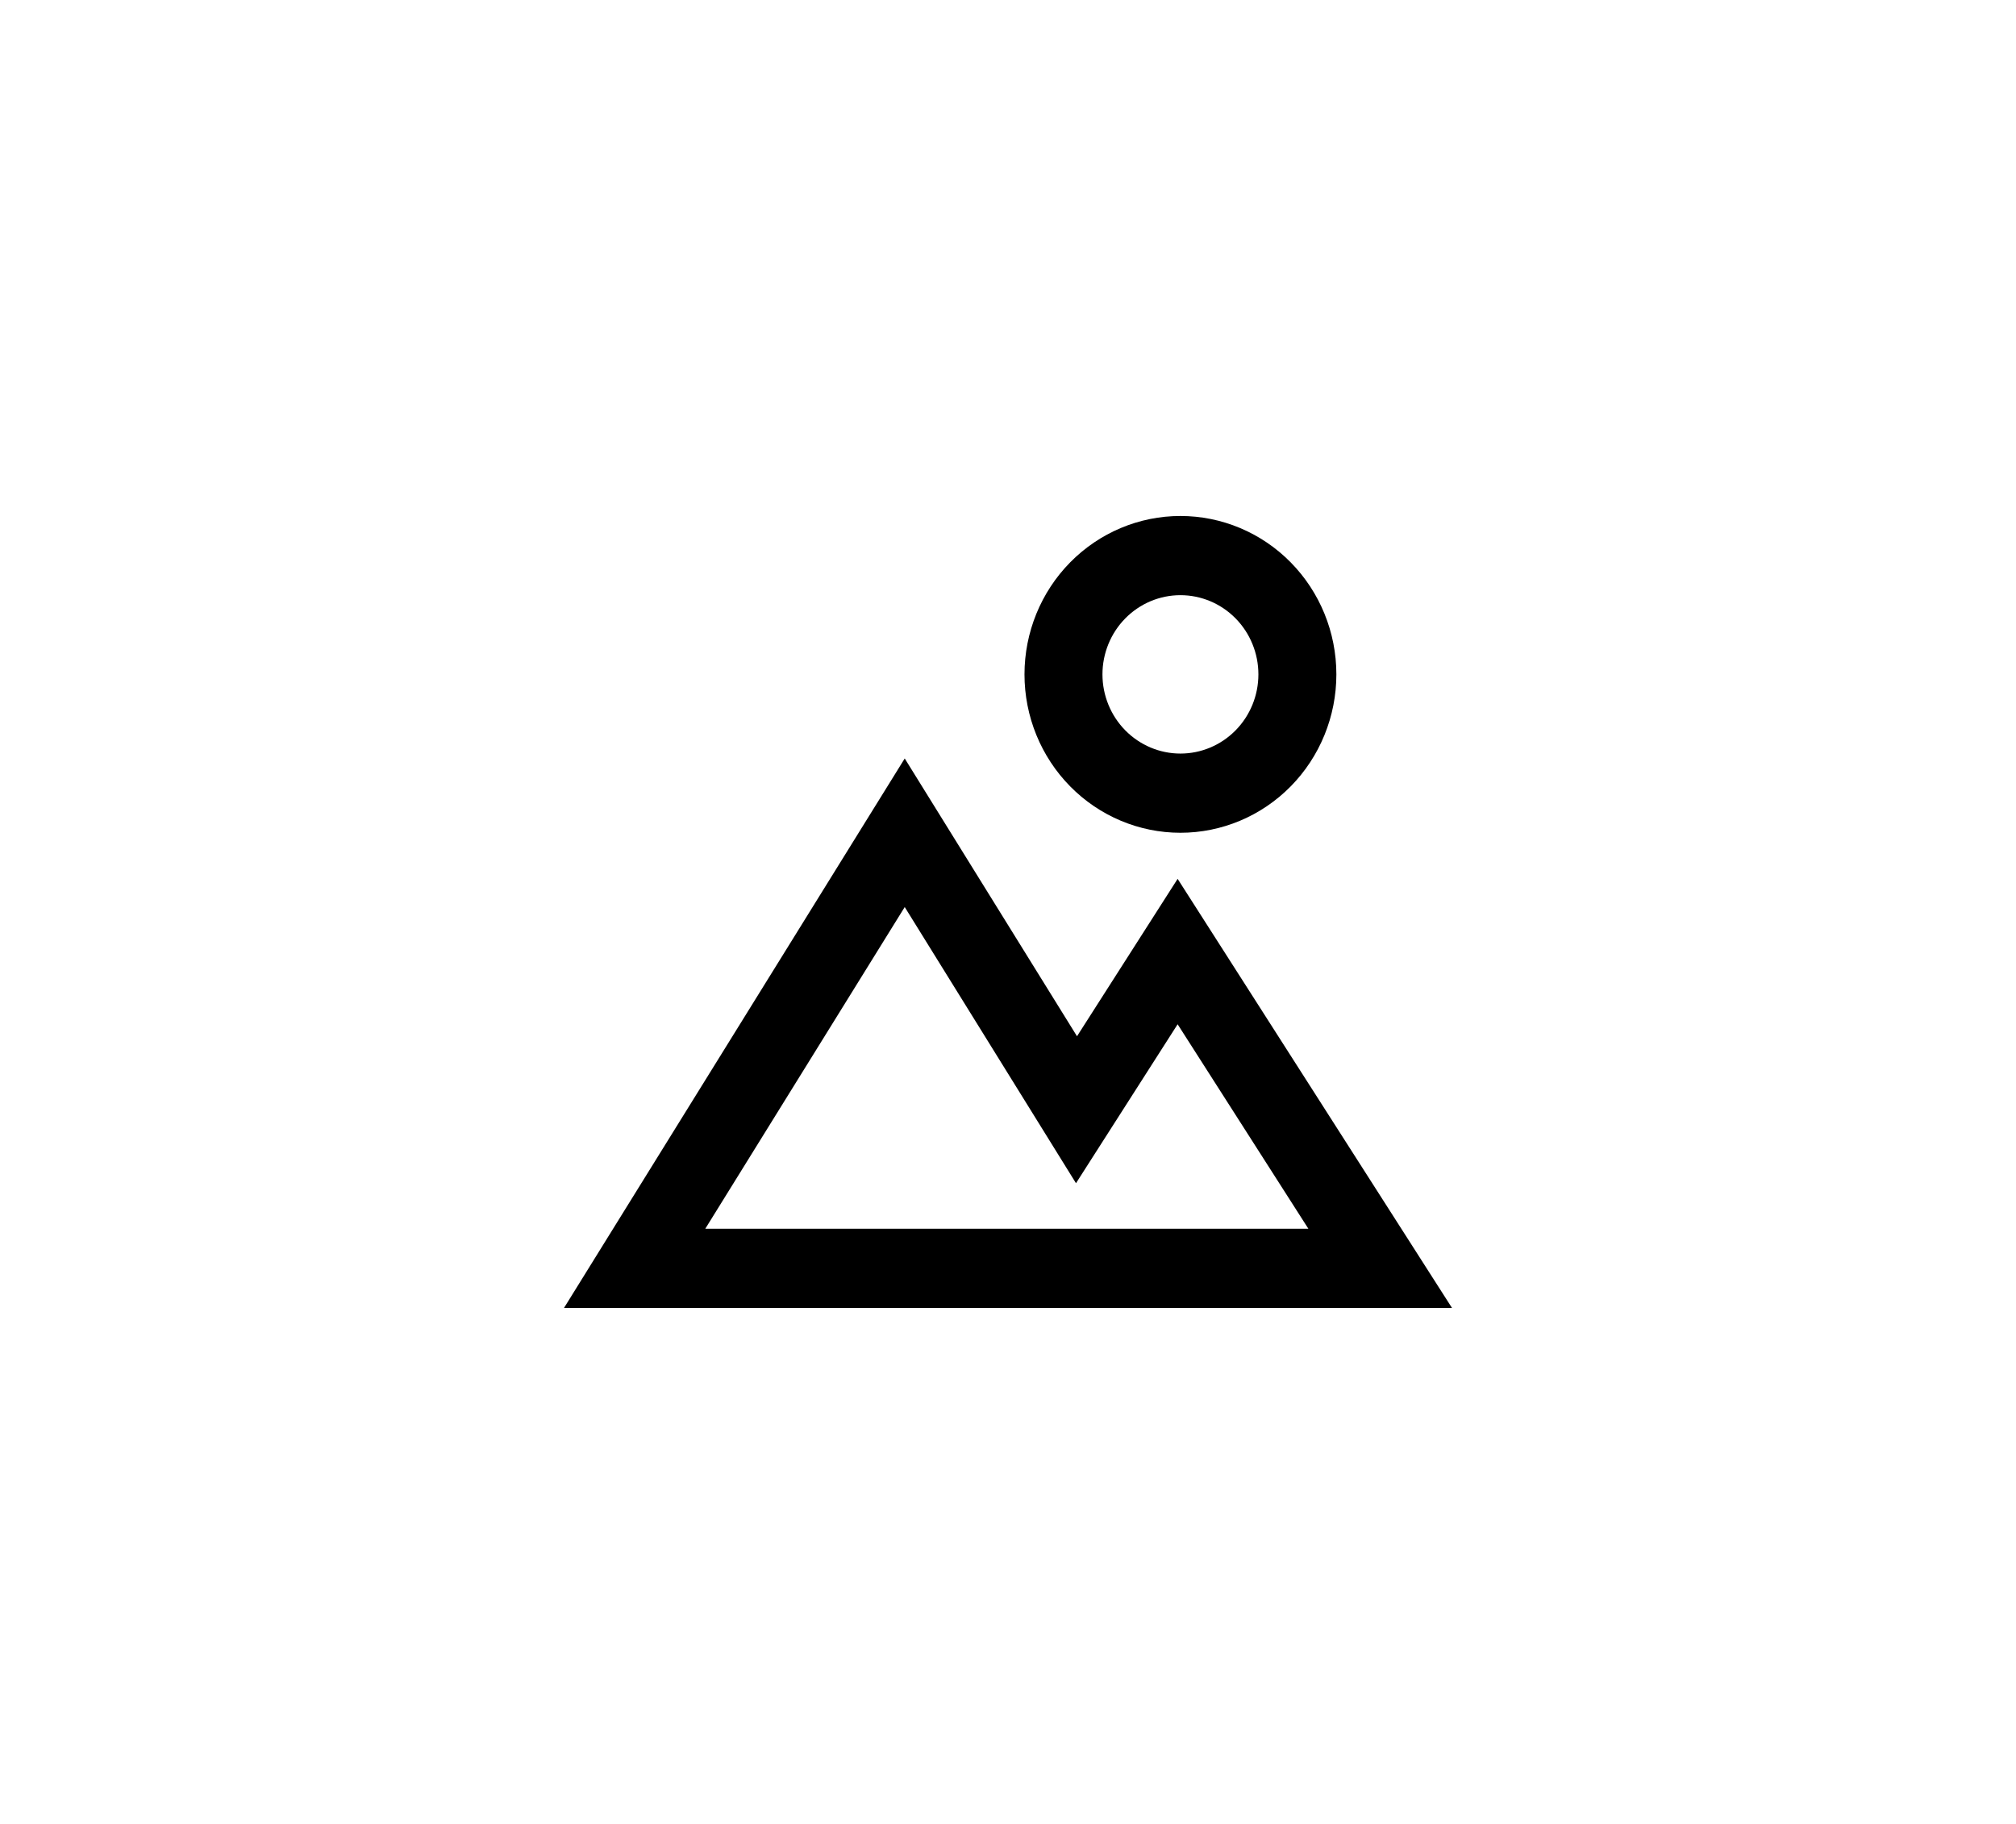 <svg width="336" height="304" viewBox="0 0 336 304" fill="none" xmlns="http://www.w3.org/2000/svg">
<g filter="url(#filter0_d_435_446)">
<rect x="16" y="12" width="304" height="272" rx="20" fill="white"/>
<path d="M196.738 95.2C193.292 95.2 189.987 96.591 187.55 99.066C185.113 101.542 183.743 104.899 183.743 108.4C183.743 111.901 185.113 115.258 187.55 117.734C189.987 120.209 193.292 121.6 196.738 121.6C200.185 121.6 203.49 120.209 205.927 117.734C208.364 115.258 209.733 111.901 209.733 108.4C209.733 104.899 208.364 101.542 205.927 99.066C203.49 96.591 200.185 95.2 196.738 95.2ZM170.748 108.4C170.748 101.398 173.487 94.683 178.361 89.732C183.235 84.781 189.845 82 196.738 82C203.631 82 210.242 84.781 215.116 89.732C219.99 94.683 222.728 101.398 222.728 108.4C222.728 115.402 219.99 122.117 215.116 127.068C210.242 132.019 203.631 134.8 196.738 134.8C189.845 134.8 183.235 132.019 178.361 127.068C173.487 122.117 170.748 115.402 170.748 108.4ZM150.788 122.418L179.501 168.717L196.271 142.482L242 214H94L150.788 122.418ZM150.788 147.182L117.547 200.8H218.063L196.271 166.718L179.332 193.21L150.788 147.182Z" fill="black"/>
</g>
<defs>
<filter id="filter0_d_435_446" x="0" y="0" width="336" height="304" filterUnits="userSpaceOnUse" color-interpolation-filters="sRGB">
<feFlood flood-opacity="0" result="BackgroundImageFix"/>
<feColorMatrix in="SourceAlpha" type="matrix" values="0 0 0 0 0 0 0 0 0 0 0 0 0 0 0 0 0 0 127 0" result="hardAlpha"/>
<feOffset dy="4"/>
<feGaussianBlur stdDeviation="8"/>
<feComposite in2="hardAlpha" operator="out"/>
<feColorMatrix type="matrix" values="0 0 0 0 0 0 0 0 0 0 0 0 0 0 0 0 0 0 0.35 0"/>
<feBlend mode="normal" in2="BackgroundImageFix" result="effect1_dropShadow_435_446"/>
<feBlend mode="normal" in="SourceGraphic" in2="effect1_dropShadow_435_446" result="shape"/>
</filter>
</defs>
</svg>
